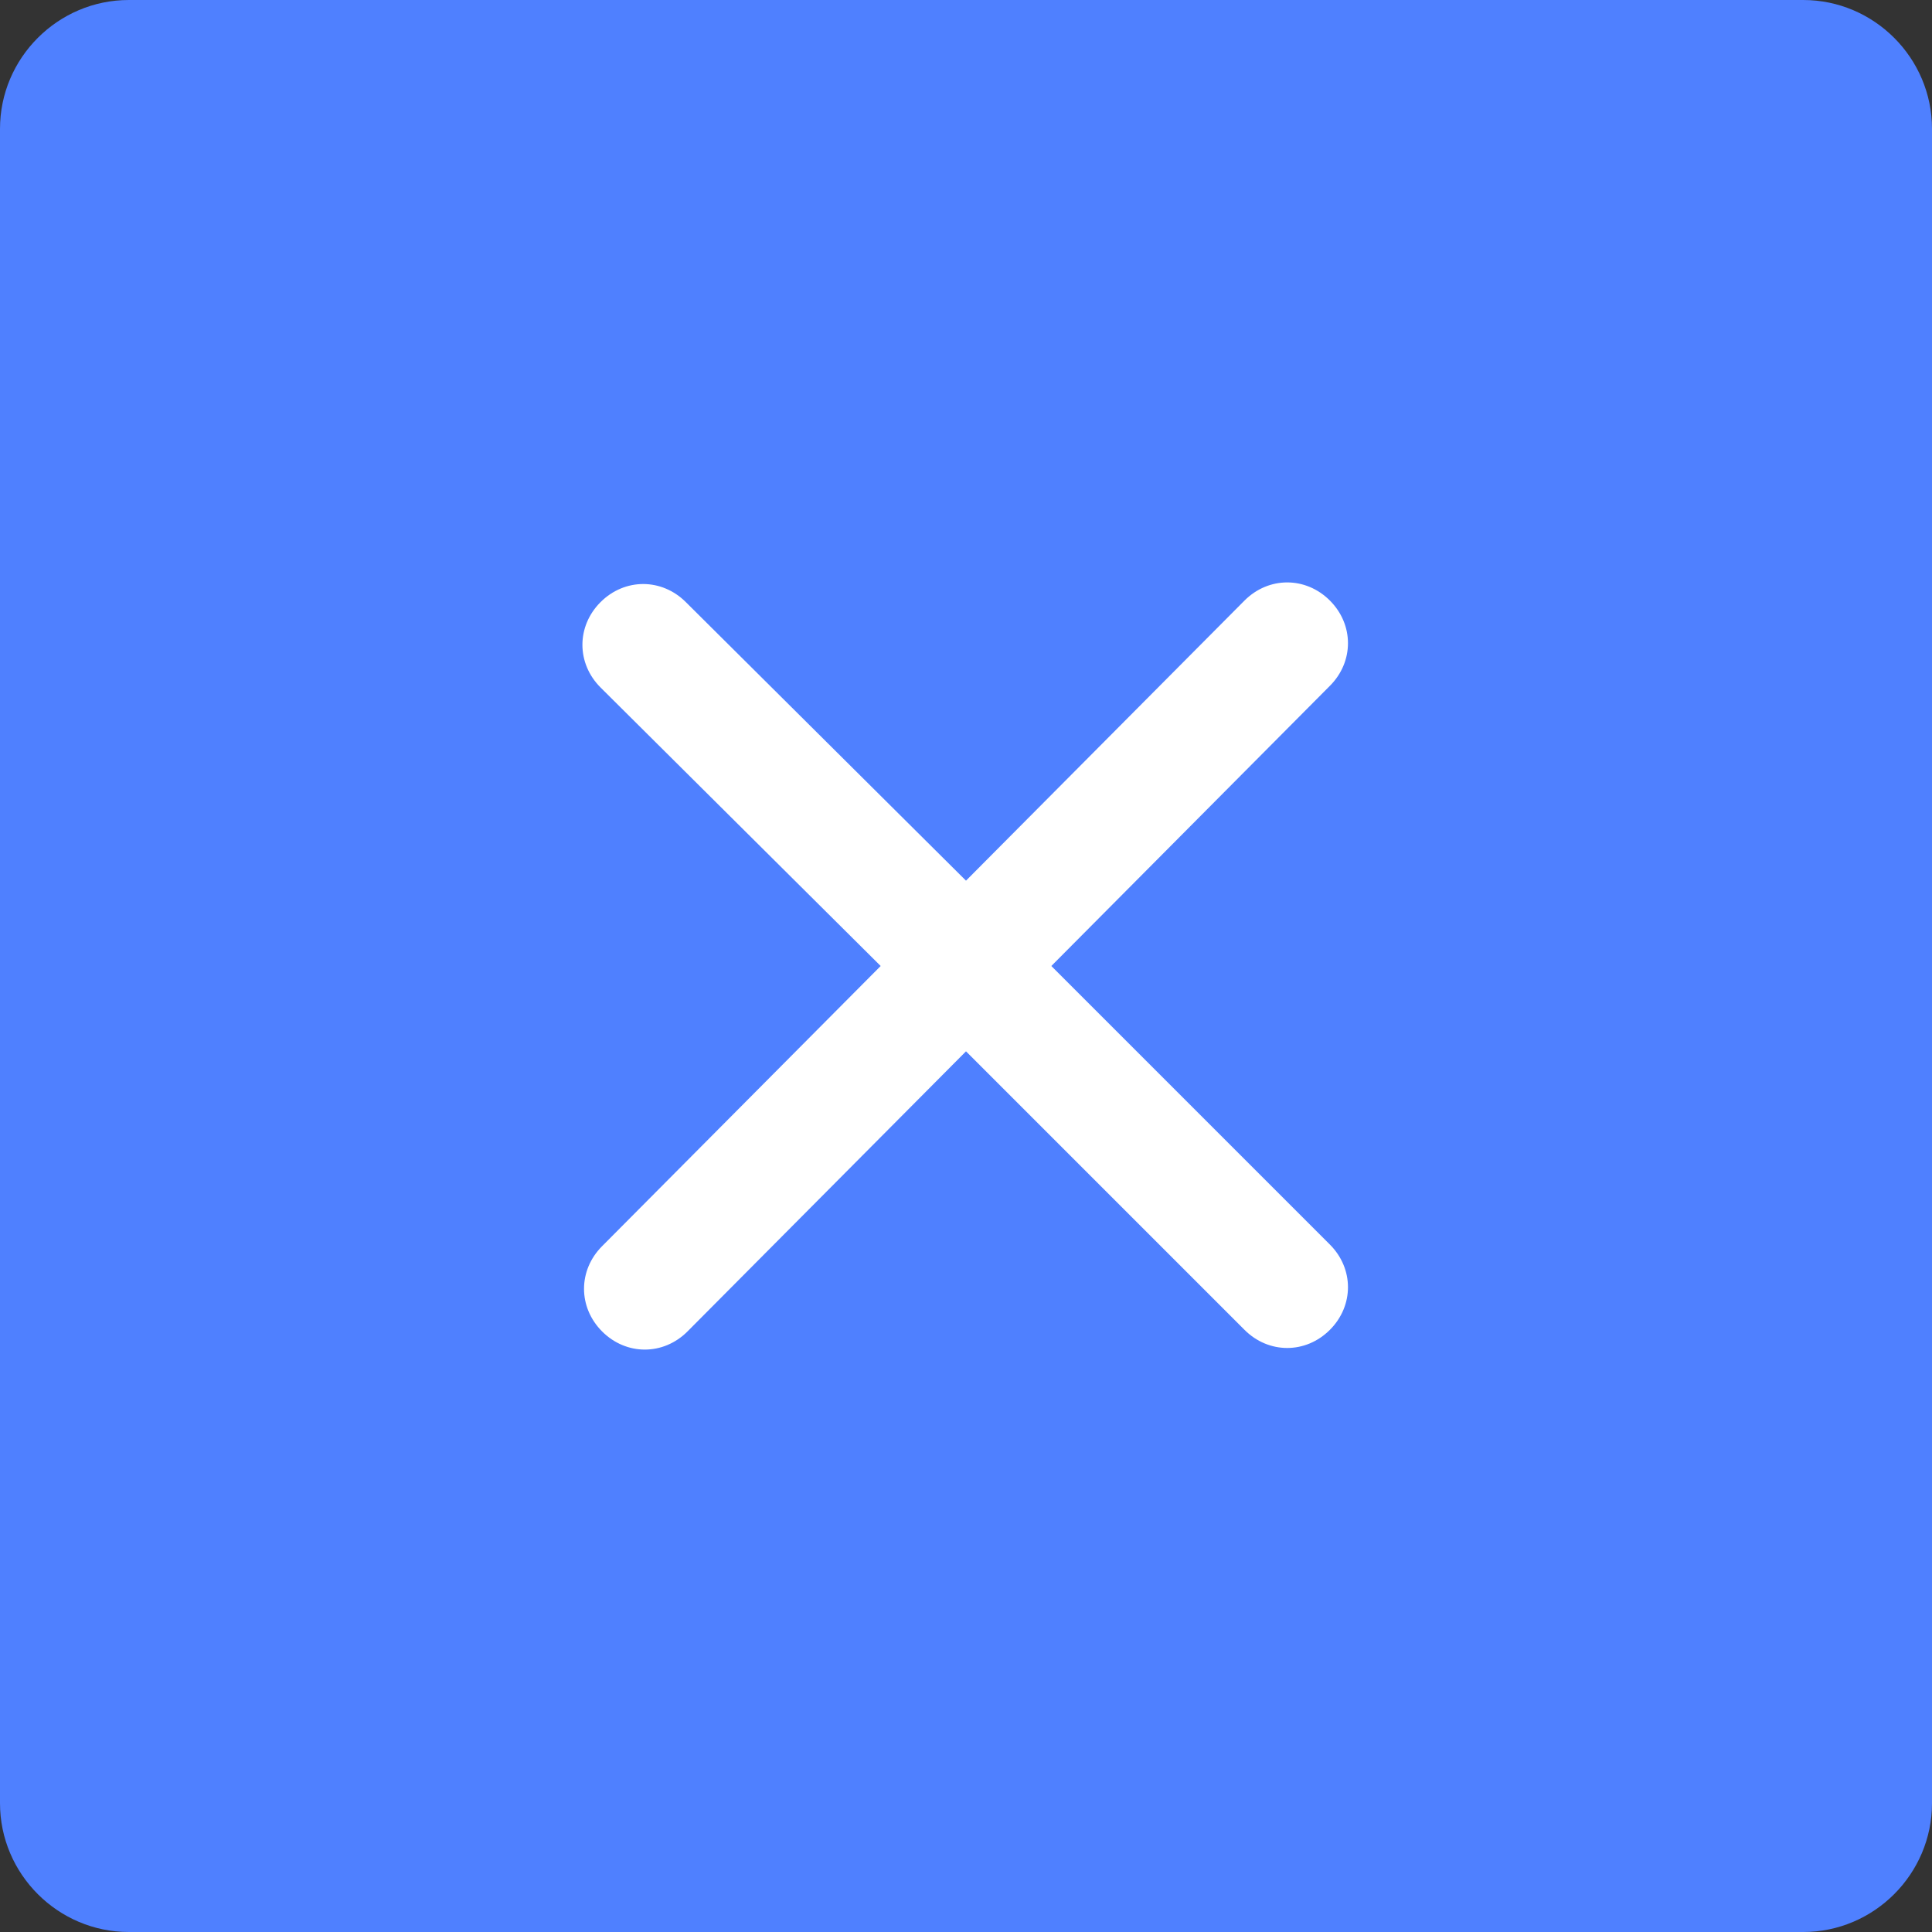 <?xml version="1.0" encoding="utf-8"?>
<!-- Generator: Adobe Illustrator 23.0.3, SVG Export Plug-In . SVG Version: 6.00 Build 0)  -->
<svg version="1.1" id="Layer_1" xmlns="http://www.w3.org/2000/svg" xmlns:xlink="http://www.w3.org/1999/xlink" x="0px" y="0px"
	 viewBox="0 0 120 120" style="enable-background:new 0 0 120 120;" xml:space="preserve">
<rect x="0" y="0" width="120" height="120" fill="#333333" stroke="none"/>
<style type="text/css">
	.st0{fill:#4F80FF;}
	.st1{fill:#FFFFFF;}
</style>
<title>btn / X / blue</title>
<desc>Created with Sketch.</desc>
<g>
	<g>
		<path id="Rectangle-14" class="st0" d="M8,0h104c4.4,0,8,3.6,8,8v104c0,4.4-3.6,8-8,8H8c-4.4,0-8-3.6-8-8V8C0,3.6,3.6,0,8,0z"/>
		<g transform="translate(36, 36)">
			<path id="Path" class="st1" d="M24,29.3L6.7,46.7c-1.5,1.5-3.8,1.5-5.3,0s-1.5-3.8,0-5.3L18.7,24L1.3,6.7c-1.5-1.5-1.5-3.8,0-5.3
				s3.8-1.5,5.3,0L24,18.7L41.3,1.3c1.5-1.5,3.8-1.5,5.3,0s1.5,3.8,0,5.3L29.3,24l17.3,17.3c1.5,1.5,1.5,3.8,0,5.3s-3.8,1.5-5.3,0
				L24,29.3z"/>
		</g>
	</g>
</g>
</svg>
